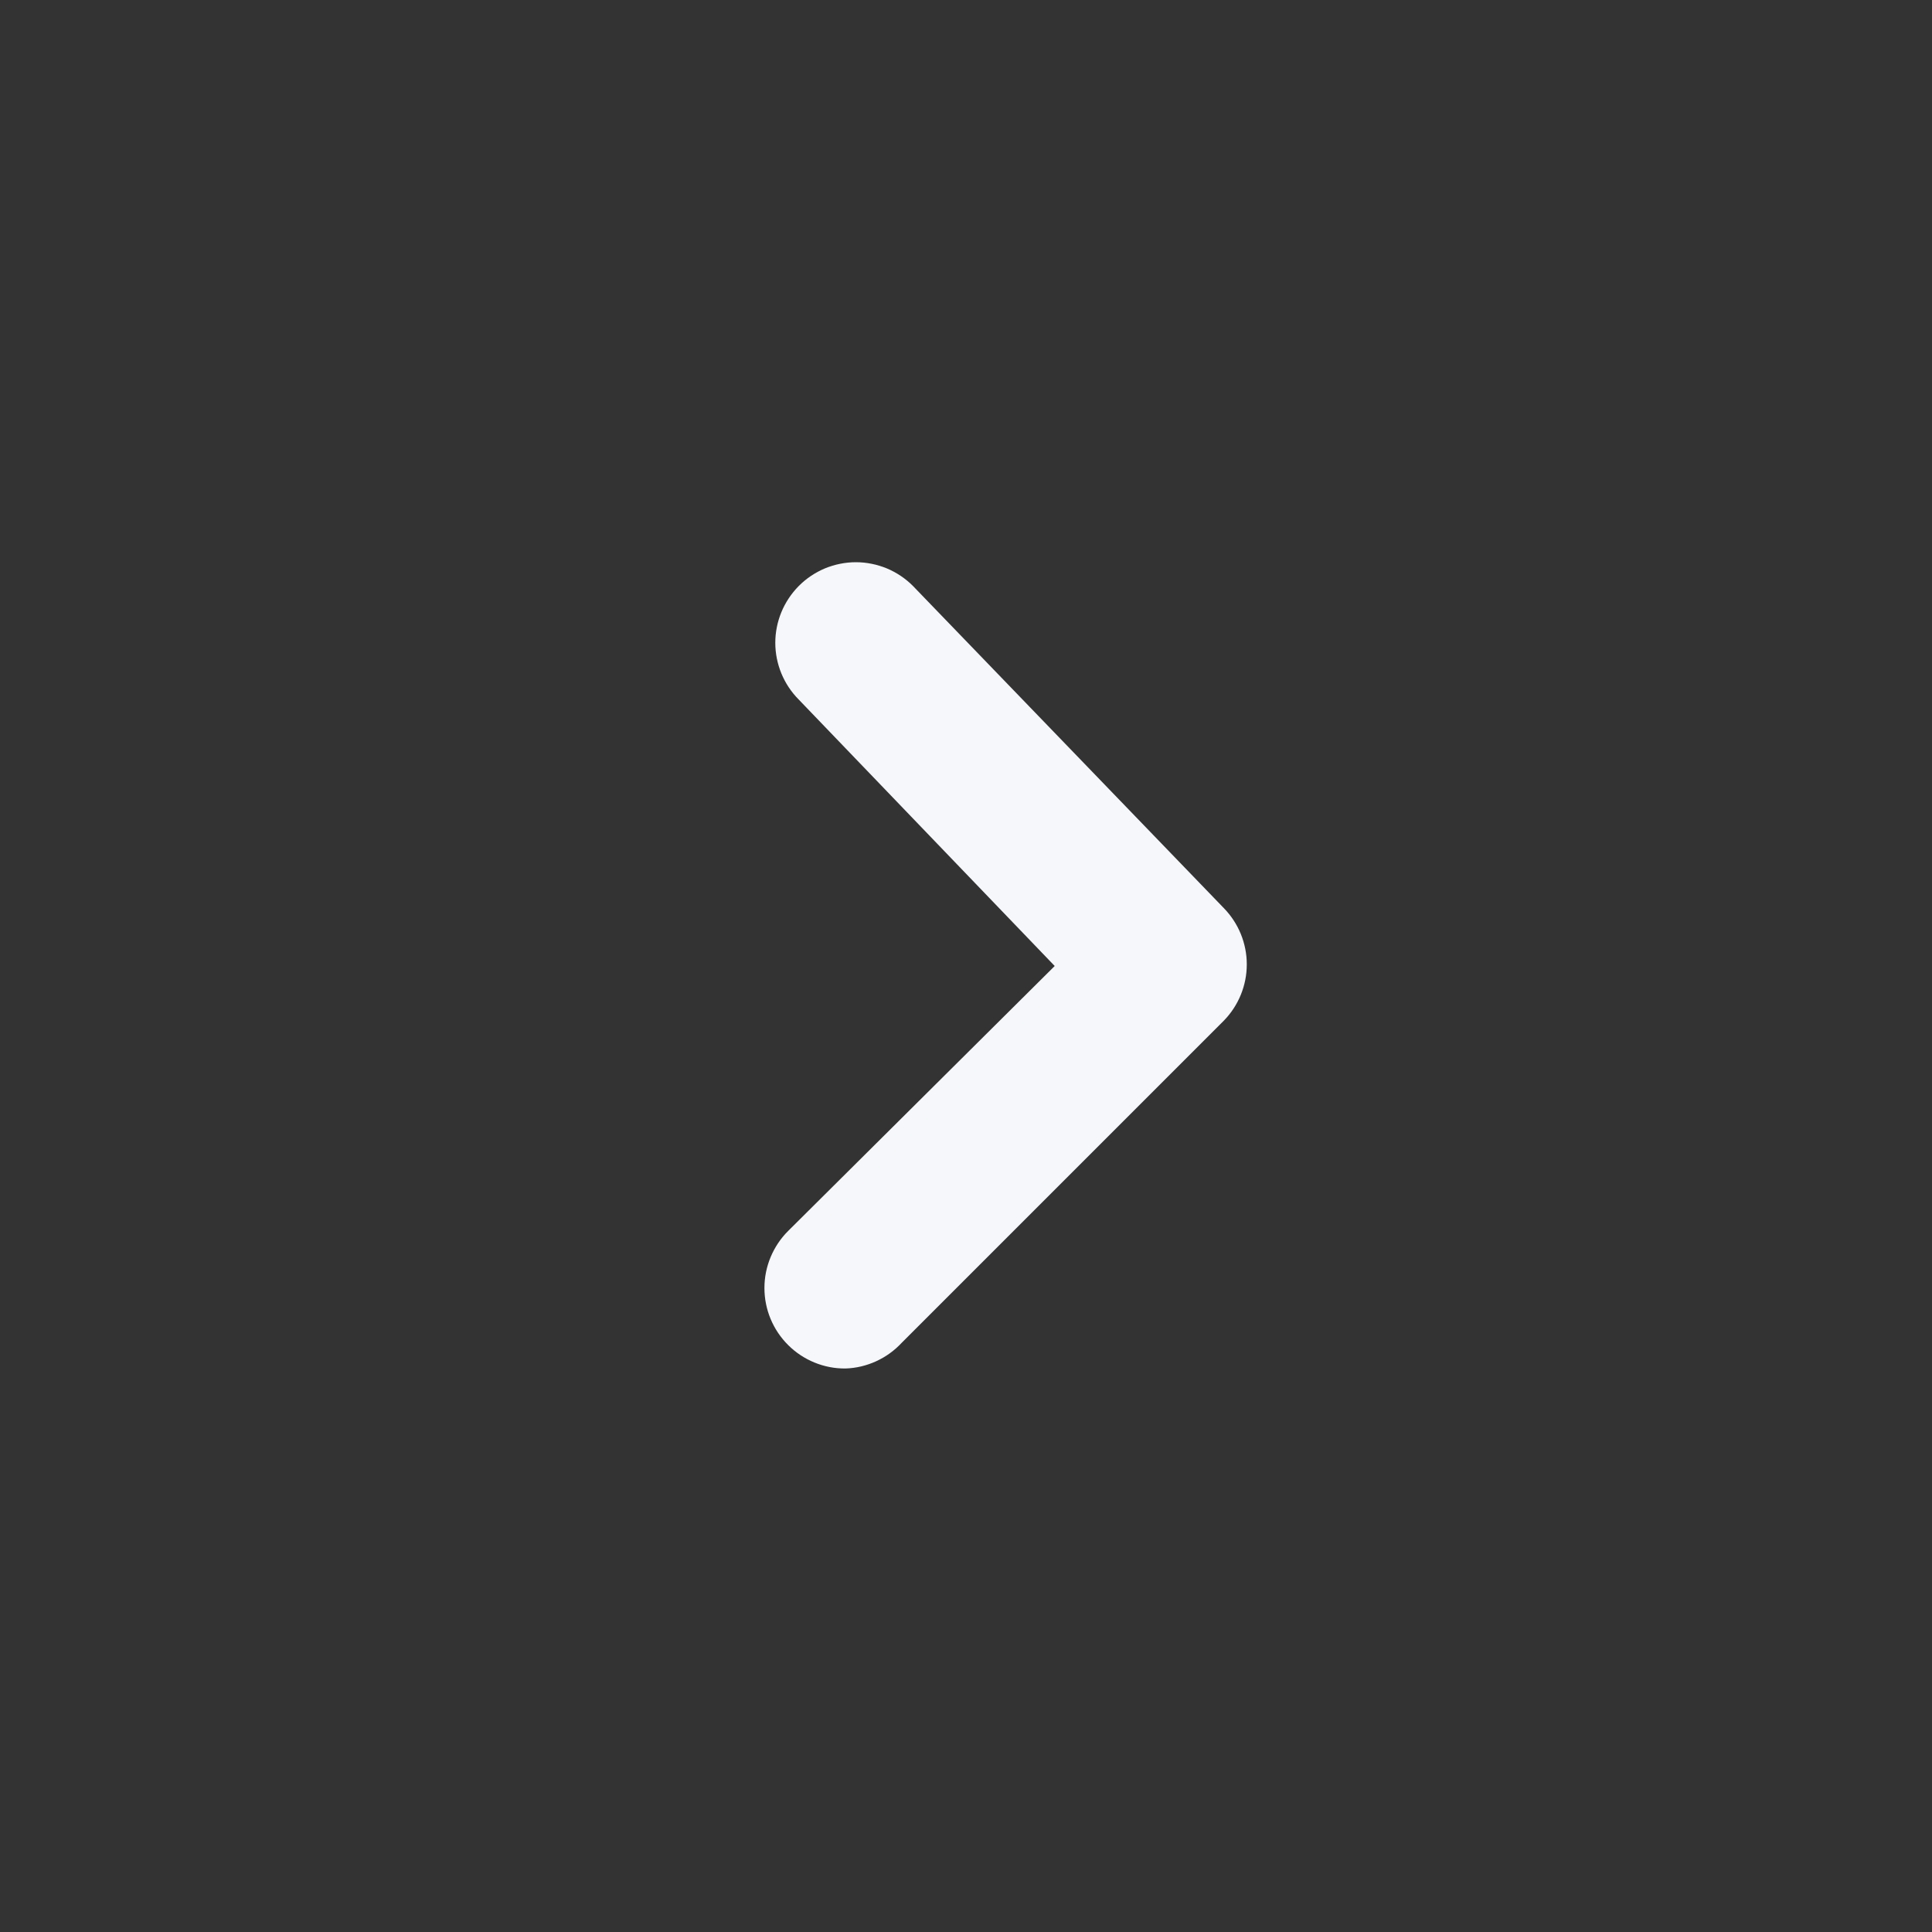 <svg width="24" height="24" viewBox="0 0 24 24" fill="none" xmlns="http://www.w3.org/2000/svg">
<rect x="0" y="0" width="24" height="24" fill="#333333" stroke="none"/>
<path d="M10.502 17C10.37 17.001 10.24 16.976 10.118 16.926C9.996 16.876 9.885 16.803 9.792 16.71C9.698 16.617 9.624 16.507 9.573 16.385C9.522 16.263 9.496 16.132 9.496 16C9.496 15.868 9.522 15.738 9.573 15.616C9.624 15.494 9.698 15.383 9.792 15.29L13.102 12L9.922 8.69C9.736 8.503 9.631 8.249 9.631 7.985C9.631 7.721 9.736 7.468 9.922 7.28C10.015 7.186 10.126 7.112 10.247 7.061C10.369 7.011 10.5 6.984 10.632 6.984C10.764 6.984 10.895 7.011 11.017 7.061C11.138 7.112 11.249 7.186 11.342 7.28L15.202 11.28C15.385 11.467 15.488 11.718 15.488 11.98C15.488 12.242 15.385 12.493 15.202 12.68L11.202 16.68C11.112 16.777 11.004 16.855 10.884 16.91C10.764 16.965 10.634 16.996 10.502 17Z" fill="#F5F7FA"/>
</svg>
